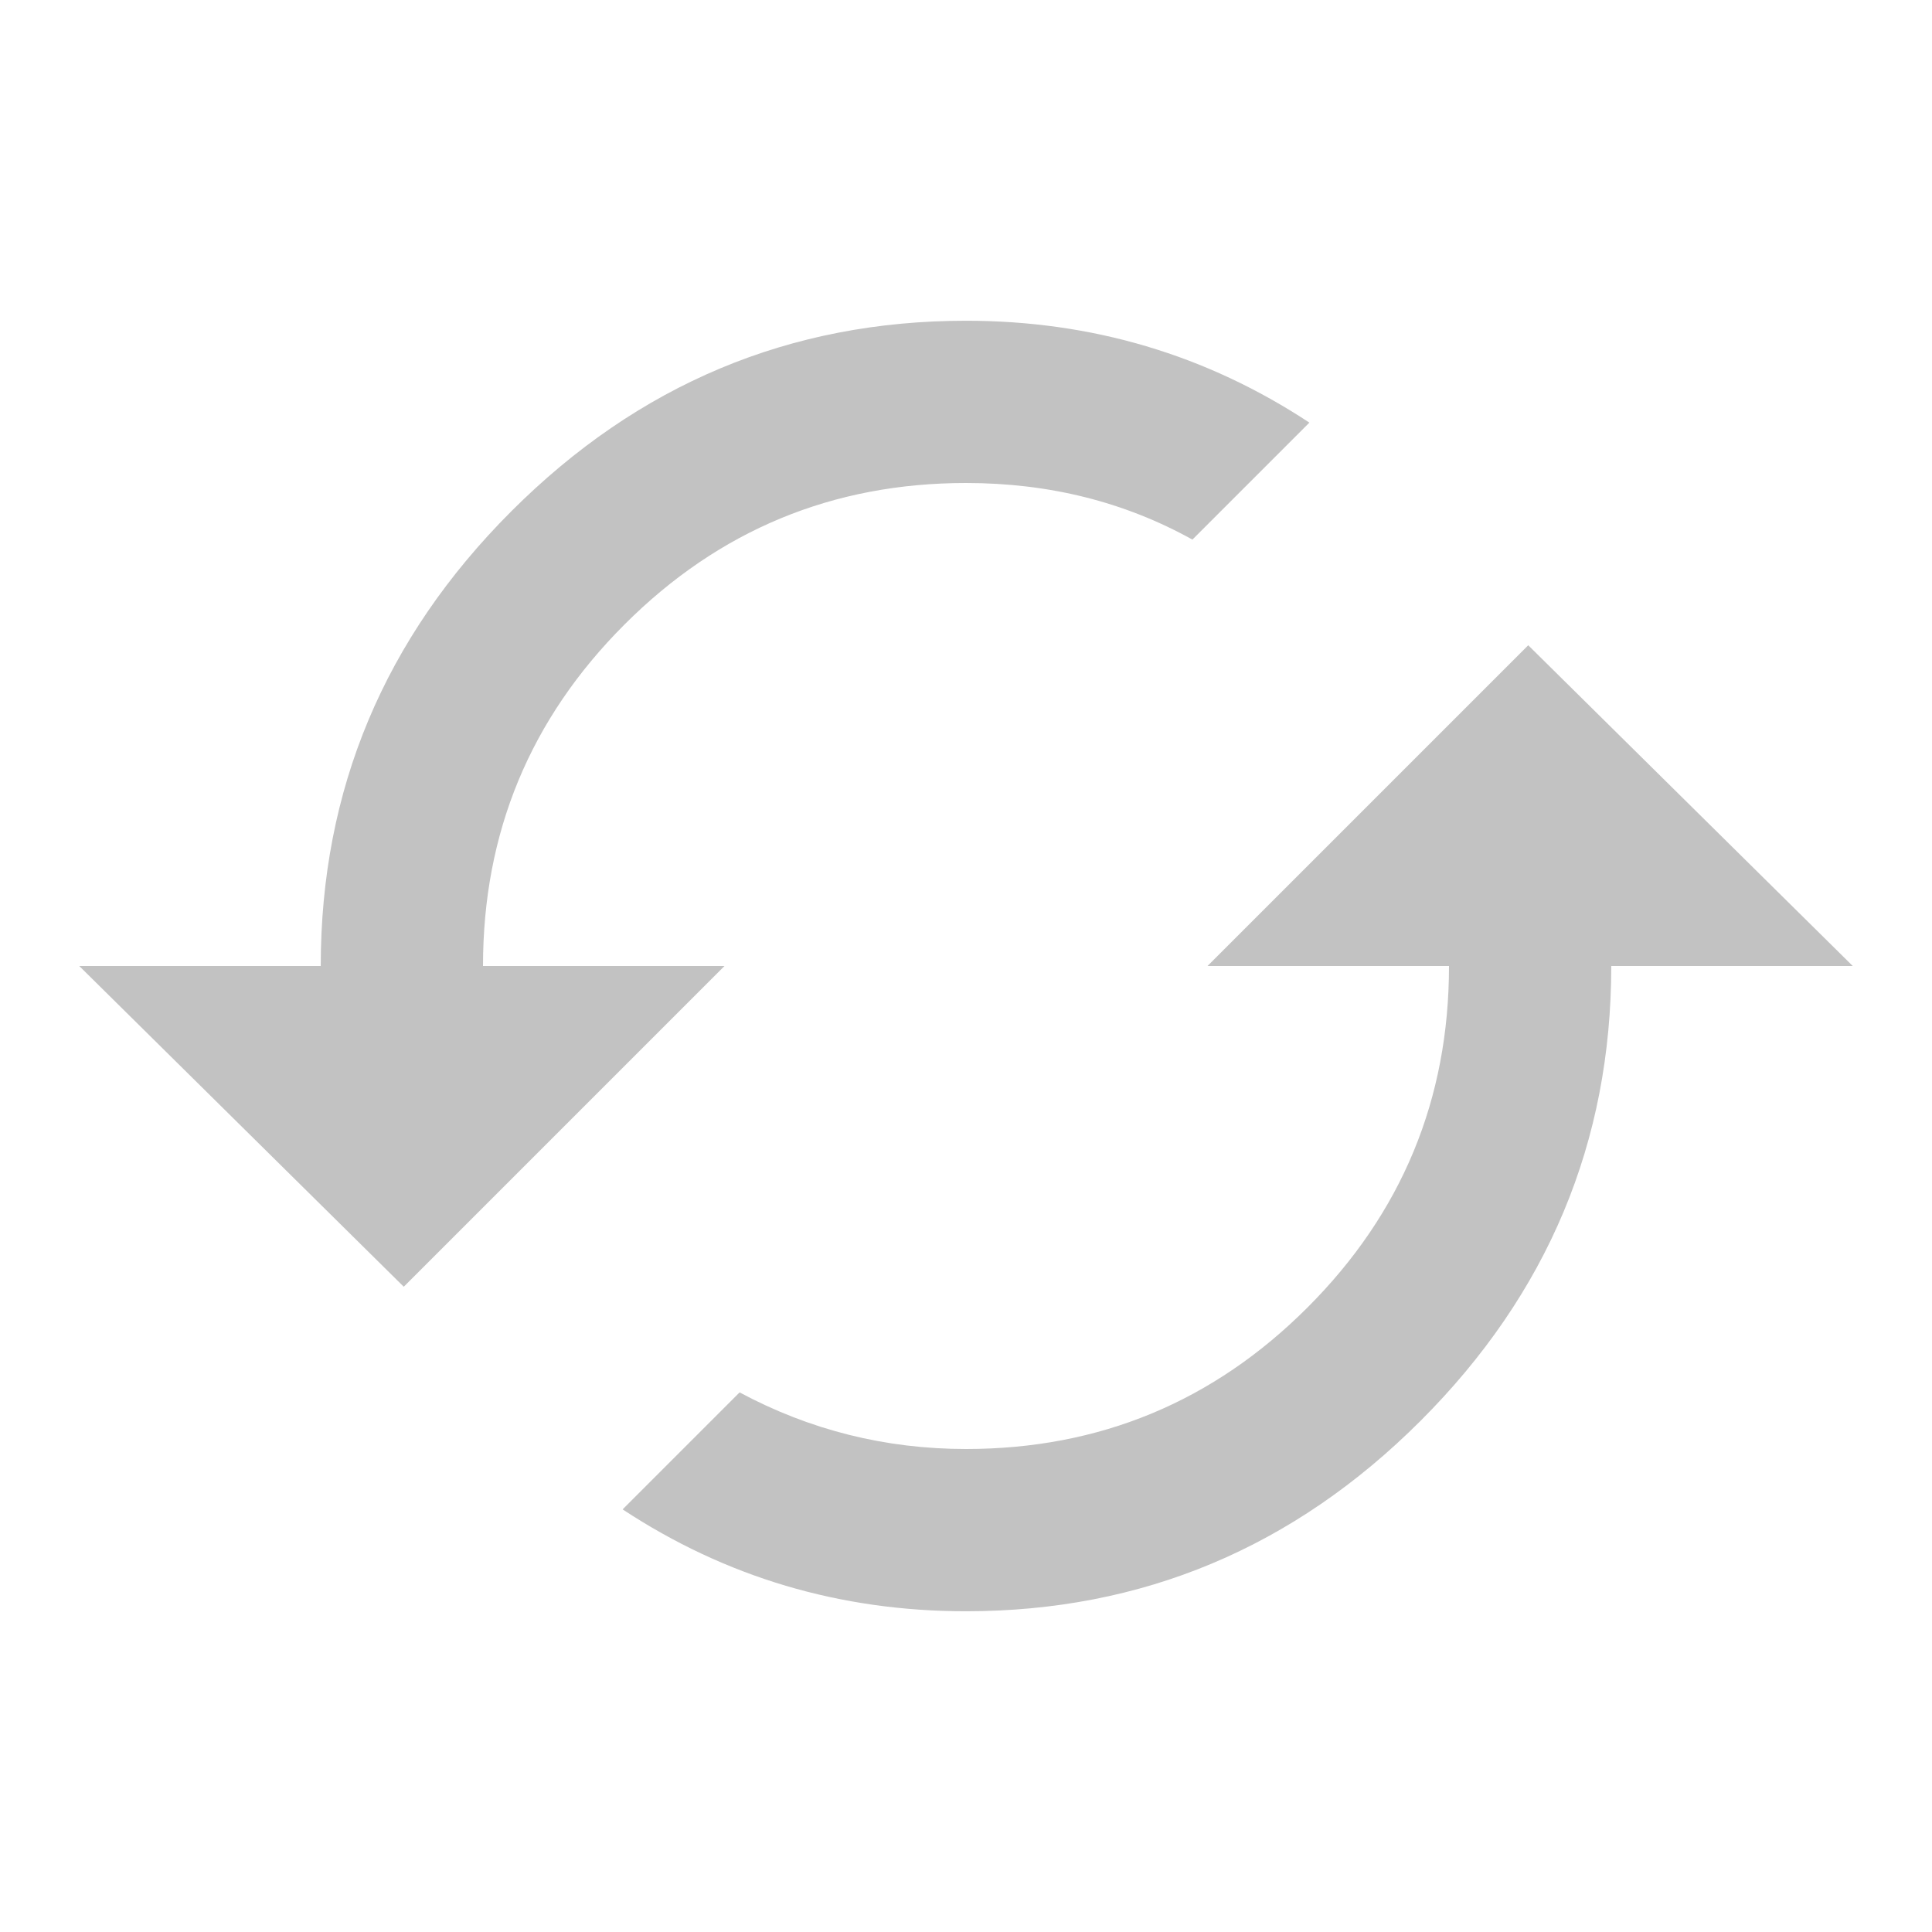 <?xml version="1.0" encoding="utf-8" ?>
<svg xmlns="http://www.w3.org/2000/svg" version="1.1" height="512" width="512">
    <path d="M128 256L192 256 107 341 21 256 85 256Q85 186 135.5 135.5 186 85 256 85 306 85 347 112L316 143Q289 128 256 128 203 128 165.5 165.5 128 203 128 256ZM405 171L491 256 427 256Q427 326 376.5 376.5 326 427 256 427 206 427 165 400L196 369Q224 384 256 384 309 384 346.5 346.5 384 309 384 256L320 256Z" fill="#c2c2c2"/>
</svg>